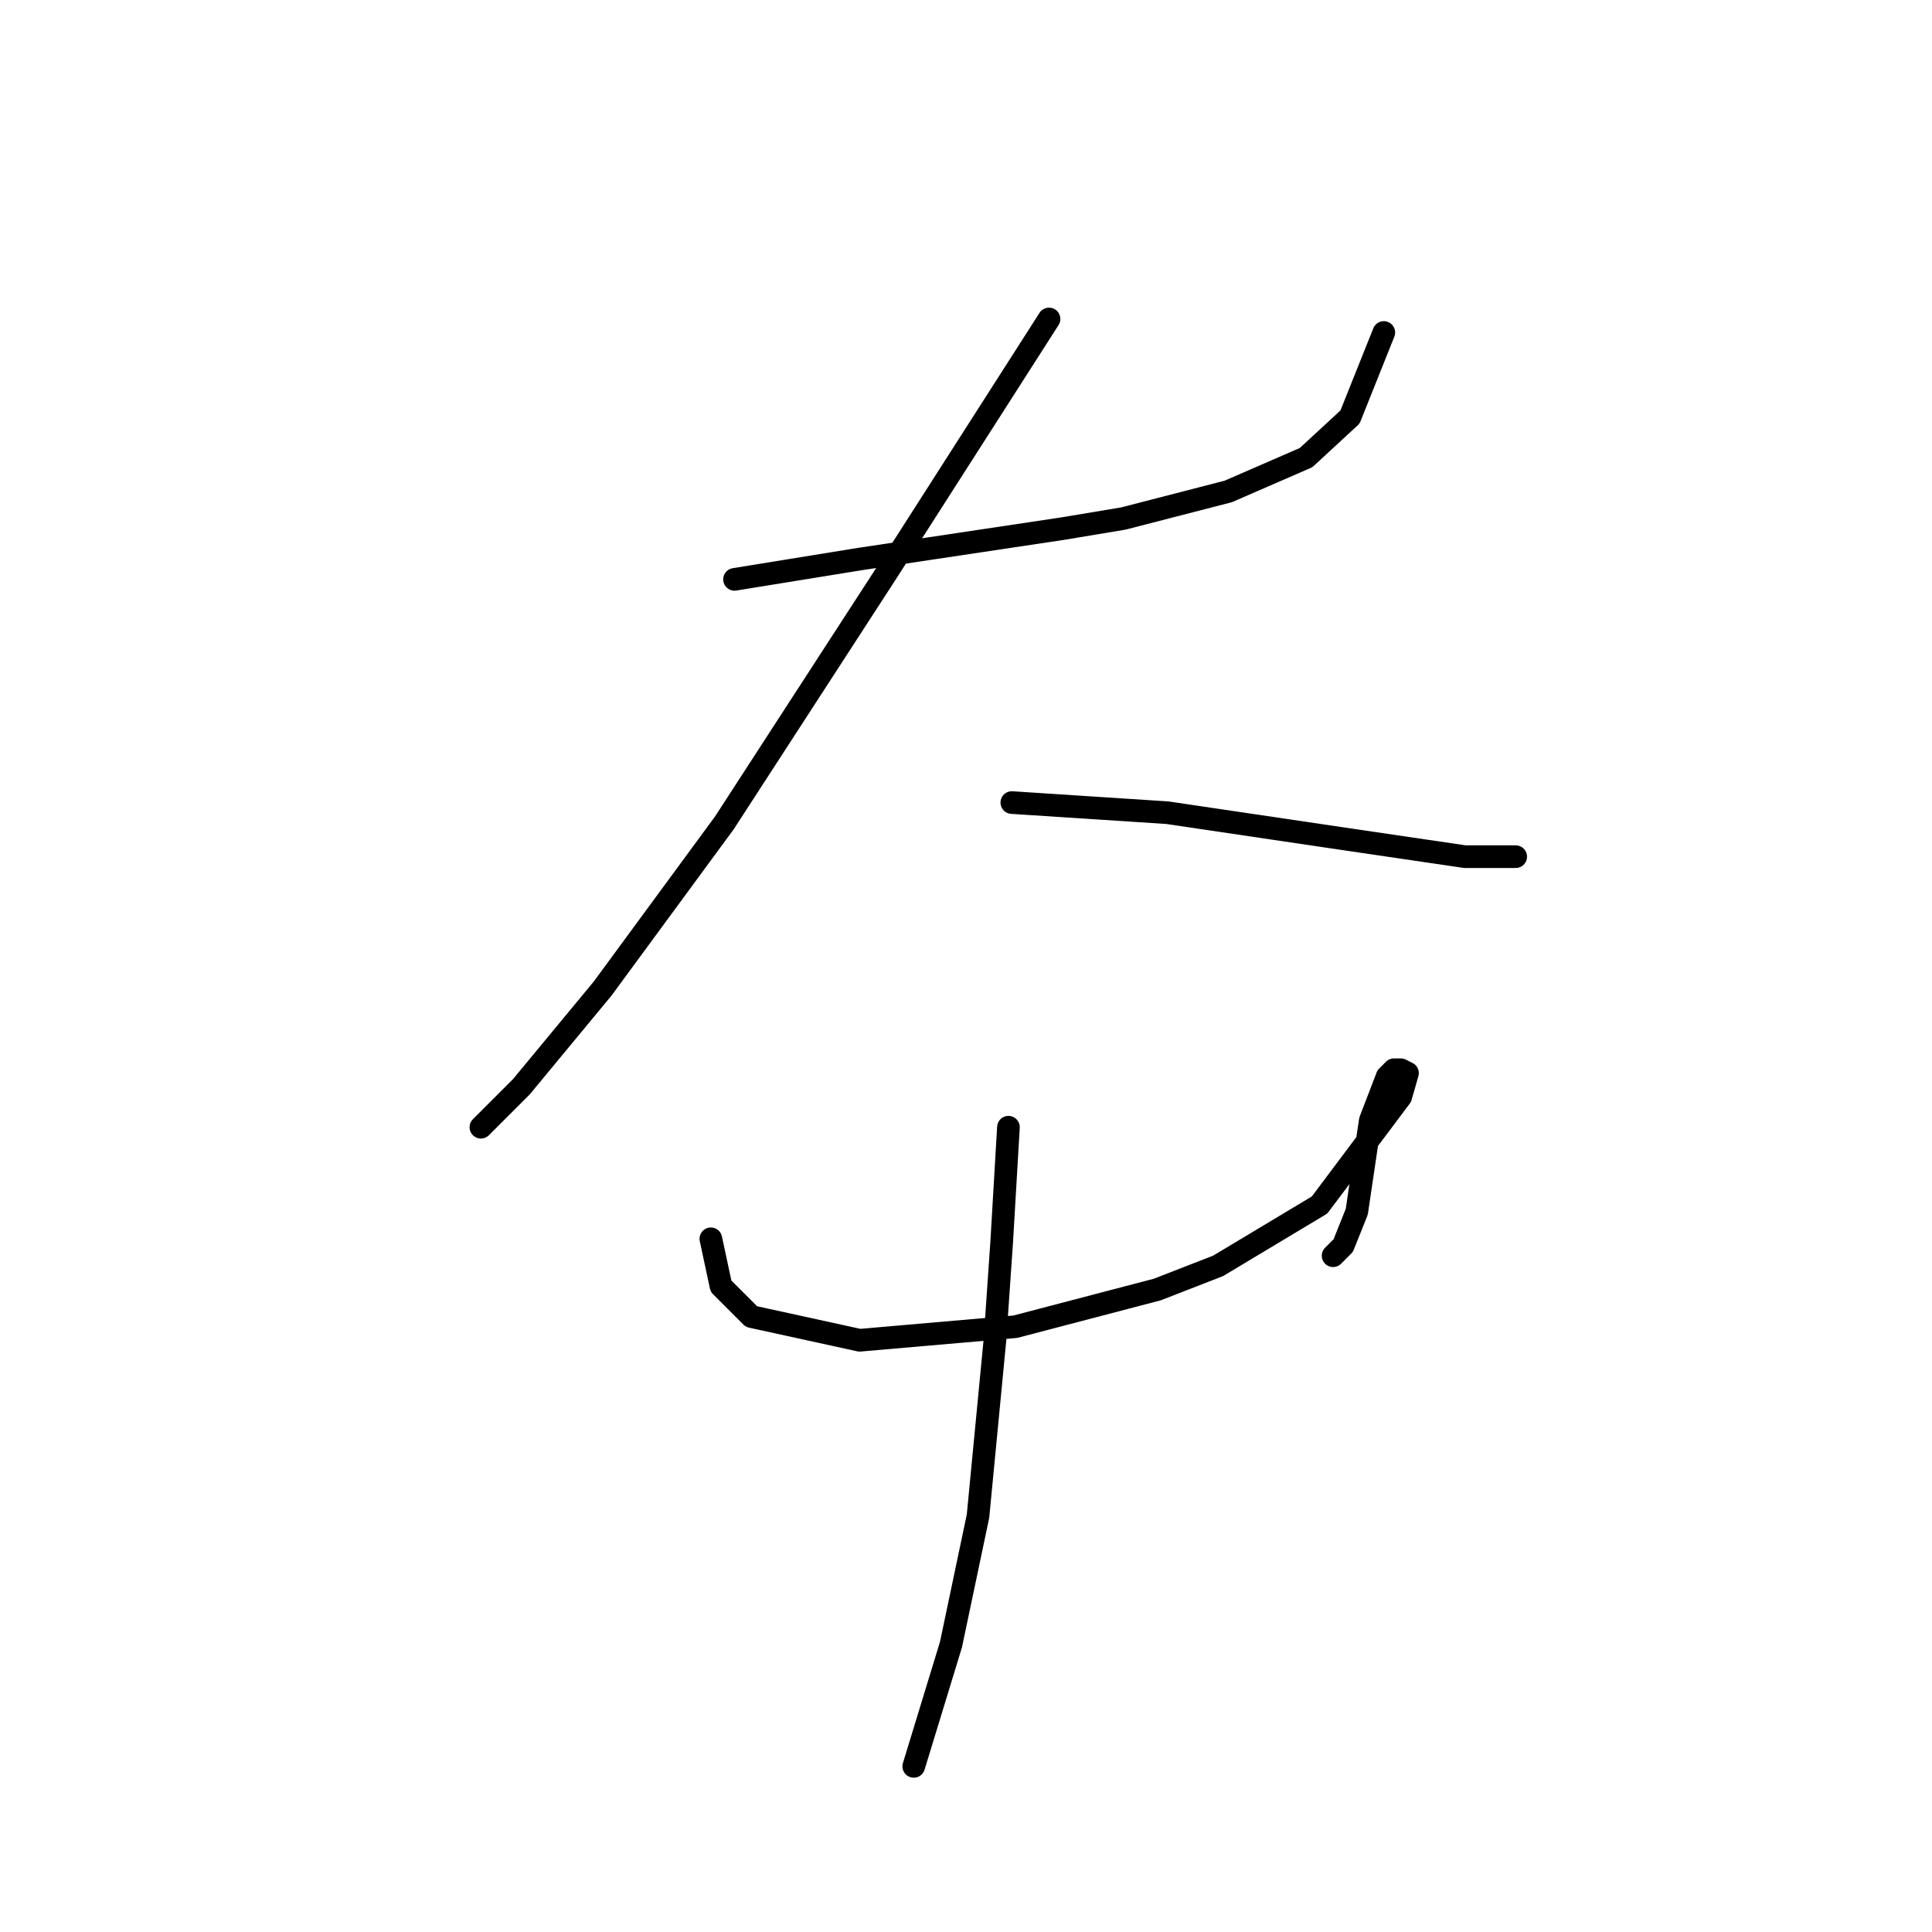 <?xml version="1.0" standalone="no"?>
    <svg width="256" height="256" xmlns="http://www.w3.org/2000/svg" version="1.1">
    <polyline stroke="black" stroke-width="3" stroke-linecap="round" fill="transparent" stroke-linejoin="round" points="97.328 76.769 113.908 74.081 122.87 72.737 140.794 70.048 148.86 68.704 162.751 65.119 173.057 60.638 178.882 55.261 183.363 44.058 183.363 44.058 " />
        <polyline stroke="black" stroke-width="3" stroke-linecap="round" fill="transparent" stroke-linejoin="round" points="139.001 42.266 117.493 75.873 95.984 109.033 79.852 130.99 69.098 143.985 63.721 149.362 63.721 149.362 " />
        <polyline stroke="black" stroke-width="3" stroke-linecap="round" fill="transparent" stroke-linejoin="round" points="134.072 106.344 154.685 107.688 178.882 111.273 194.118 113.514 200.839 113.514 200.839 113.514 " />
        <polyline stroke="black" stroke-width="3" stroke-linecap="round" fill="transparent" stroke-linejoin="round" points="94.191 164.149 95.536 170.423 99.569 174.455 113.908 177.592 134.52 175.8 153.341 170.871 161.406 167.734 174.85 159.668 185.604 145.329 186.5 142.192 185.604 141.744 184.708 141.744 183.812 142.64 181.571 148.466 179.779 160.564 177.986 165.045 176.642 166.39 176.642 166.39 " />
        <polyline stroke="black" stroke-width="3" stroke-linecap="round" fill="transparent" stroke-linejoin="round" points="133.624 149.362 132.728 164.597 131.832 177.592 129.591 200.893 126.007 217.921 121.077 234.053 121.077 234.053 " />
        </svg>